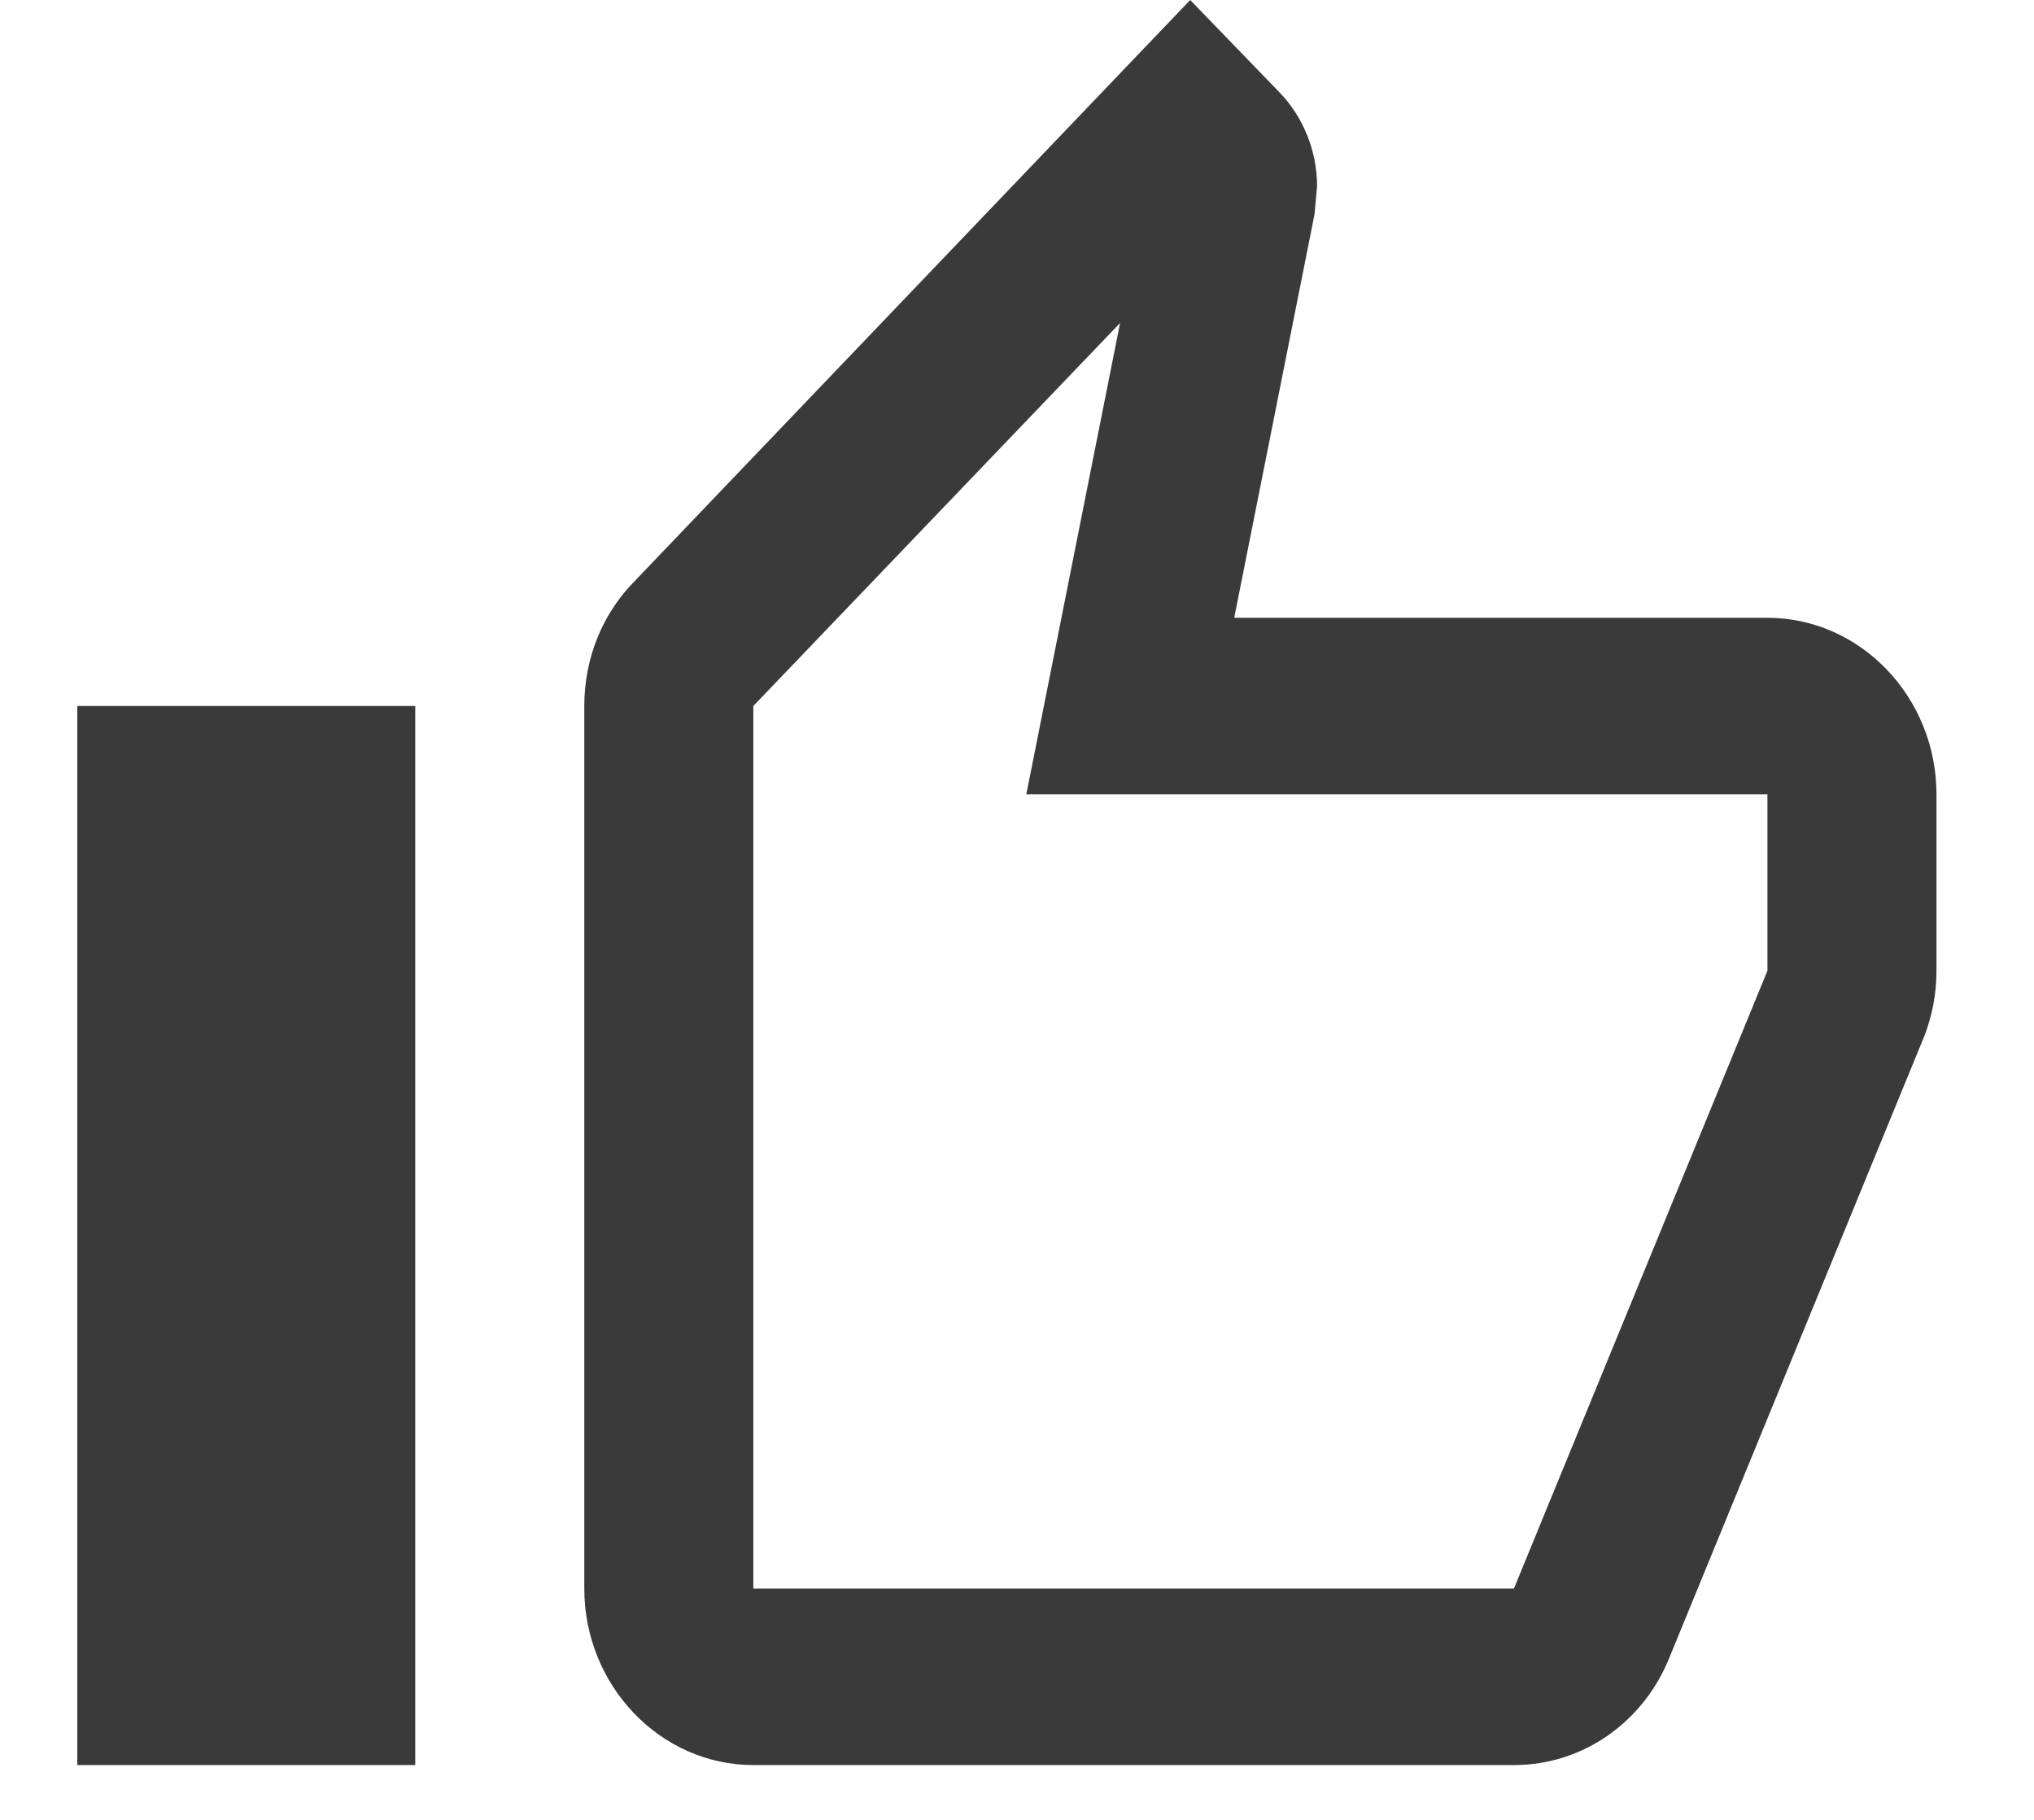 <svg width="19" height="17" viewBox="0 0 19 17" fill="none" xmlns="http://www.w3.org/2000/svg">
<path d="M16.51 5.771H11.529L12.279 2.003L12.303 1.739C12.303 1.401 12.168 1.088 11.955 0.866L11.118 0L5.924 5.433C5.632 5.73 5.458 6.142 5.458 6.595V14.839C5.458 15.746 6.169 16.488 7.037 16.488H14.142C14.797 16.488 15.358 16.076 15.595 15.482L17.979 9.67C18.05 9.481 18.089 9.283 18.089 9.068V7.42C18.089 6.513 17.379 5.771 16.51 5.771ZM16.51 9.068L14.142 14.839H7.037V6.595L10.463 3.017L9.587 7.42H16.51V9.068ZM0.722 6.595H3.879V16.488H0.722V6.595Z" fill="#3A3A3A"/>
</svg>
